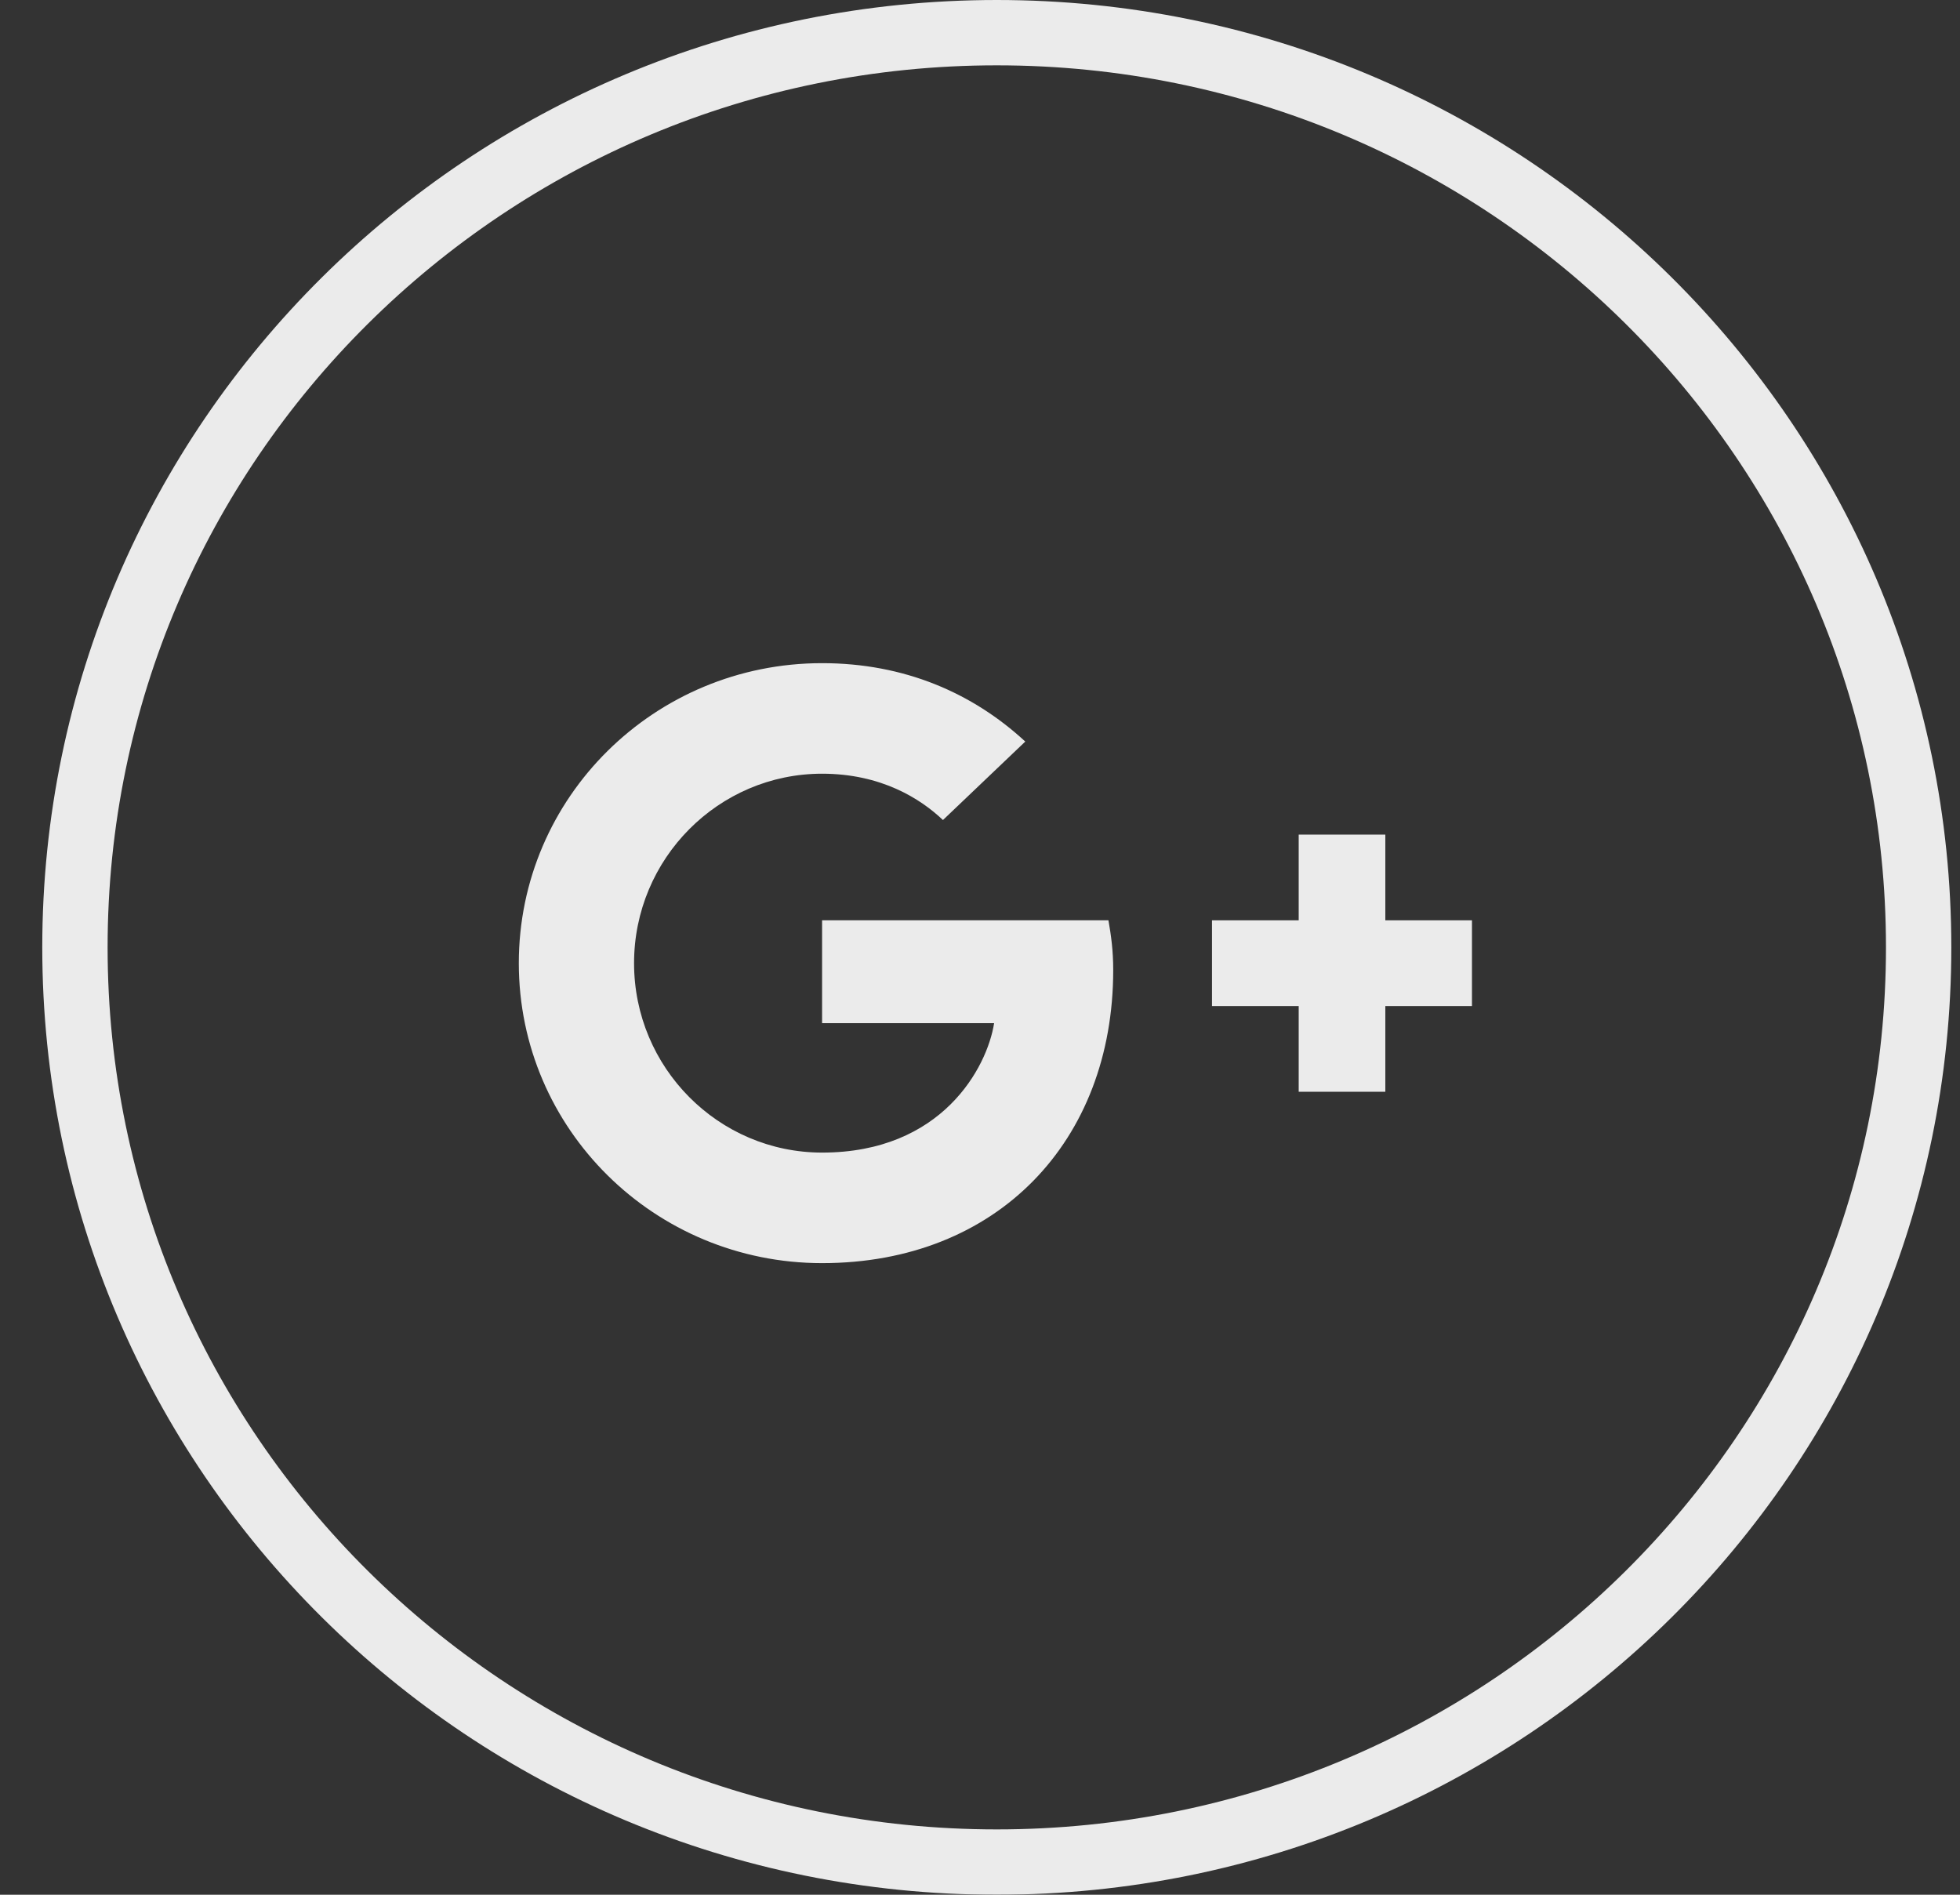 <?xml version="1.0" encoding="UTF-8"?>
<svg width="30px" height="29px" viewBox="0 0 30 29" version="1.1" xmlns="http://www.w3.org/2000/svg" xmlns:xlink="http://www.w3.org/1999/xlink">
    <rect x="0" y="0" width="30" height="29" fill="#333333" stroke="none"/>
    <!-- Generator: Sketch 45.2 (43514) - http://www.bohemiancoding.com/sketch -->
    <title>Google +</title>
    <desc>Created with Sketch.</desc>
    <defs></defs>
    <g id="Page-1" stroke="none" stroke-width="1" fill="none" fill-rule="evenodd" opacity="0.9">
        <g id="Whipers---Home" transform="translate(-1178, -5687)">
            <g id="footer" transform="translate(0, 5401)">
                <g id="social" transform="translate(1140, 286)">
                    <g id="Google-+" transform="translate(38.647, 0)">
                        <path d="M0.5,14.5 C0.5,22.231 6.816,28.5 14.61,28.5 C22.403,28.5 28.72,22.231 28.72,14.5 C28.72,6.769 22.403,0.5 14.61,0.5 C6.816,0.5 0.5,6.769 0.5,14.5 Z" id="back" stroke="#FFFFFF"></path>
                        <path d="M11.936,14.086 L11.936,15.66 L14.569,15.66 C14.463,16.336 13.773,17.641 11.936,17.641 C10.351,17.641 9.058,16.342 9.058,14.742 C9.058,13.141 10.351,11.842 11.936,11.842 C12.838,11.842 13.441,12.223 13.786,12.551 L15.046,11.35 C14.237,10.603 13.19,10.15 11.936,10.15 C9.37,10.15 7.294,12.203 7.294,14.742 C7.294,17.28 9.37,19.333 11.936,19.333 C14.615,19.333 16.392,17.47 16.392,14.847 C16.392,14.545 16.359,14.315 16.319,14.086 L11.936,14.086 L11.936,14.086 Z" id="Shape" fill="#FFFFFF"></path>
                        <polyline id="Shape-Copy" fill="#FFFFFF" points="21.883 14.086 20.557 14.086 20.557 12.774 19.231 12.774 19.231 14.086 17.904 14.086 17.904 15.398 19.231 15.398 19.231 16.71 20.557 16.71 20.557 15.398 21.883 15.398"></polyline>
                    </g>
                </g>
            </g>
        </g>
    </g>
</svg>